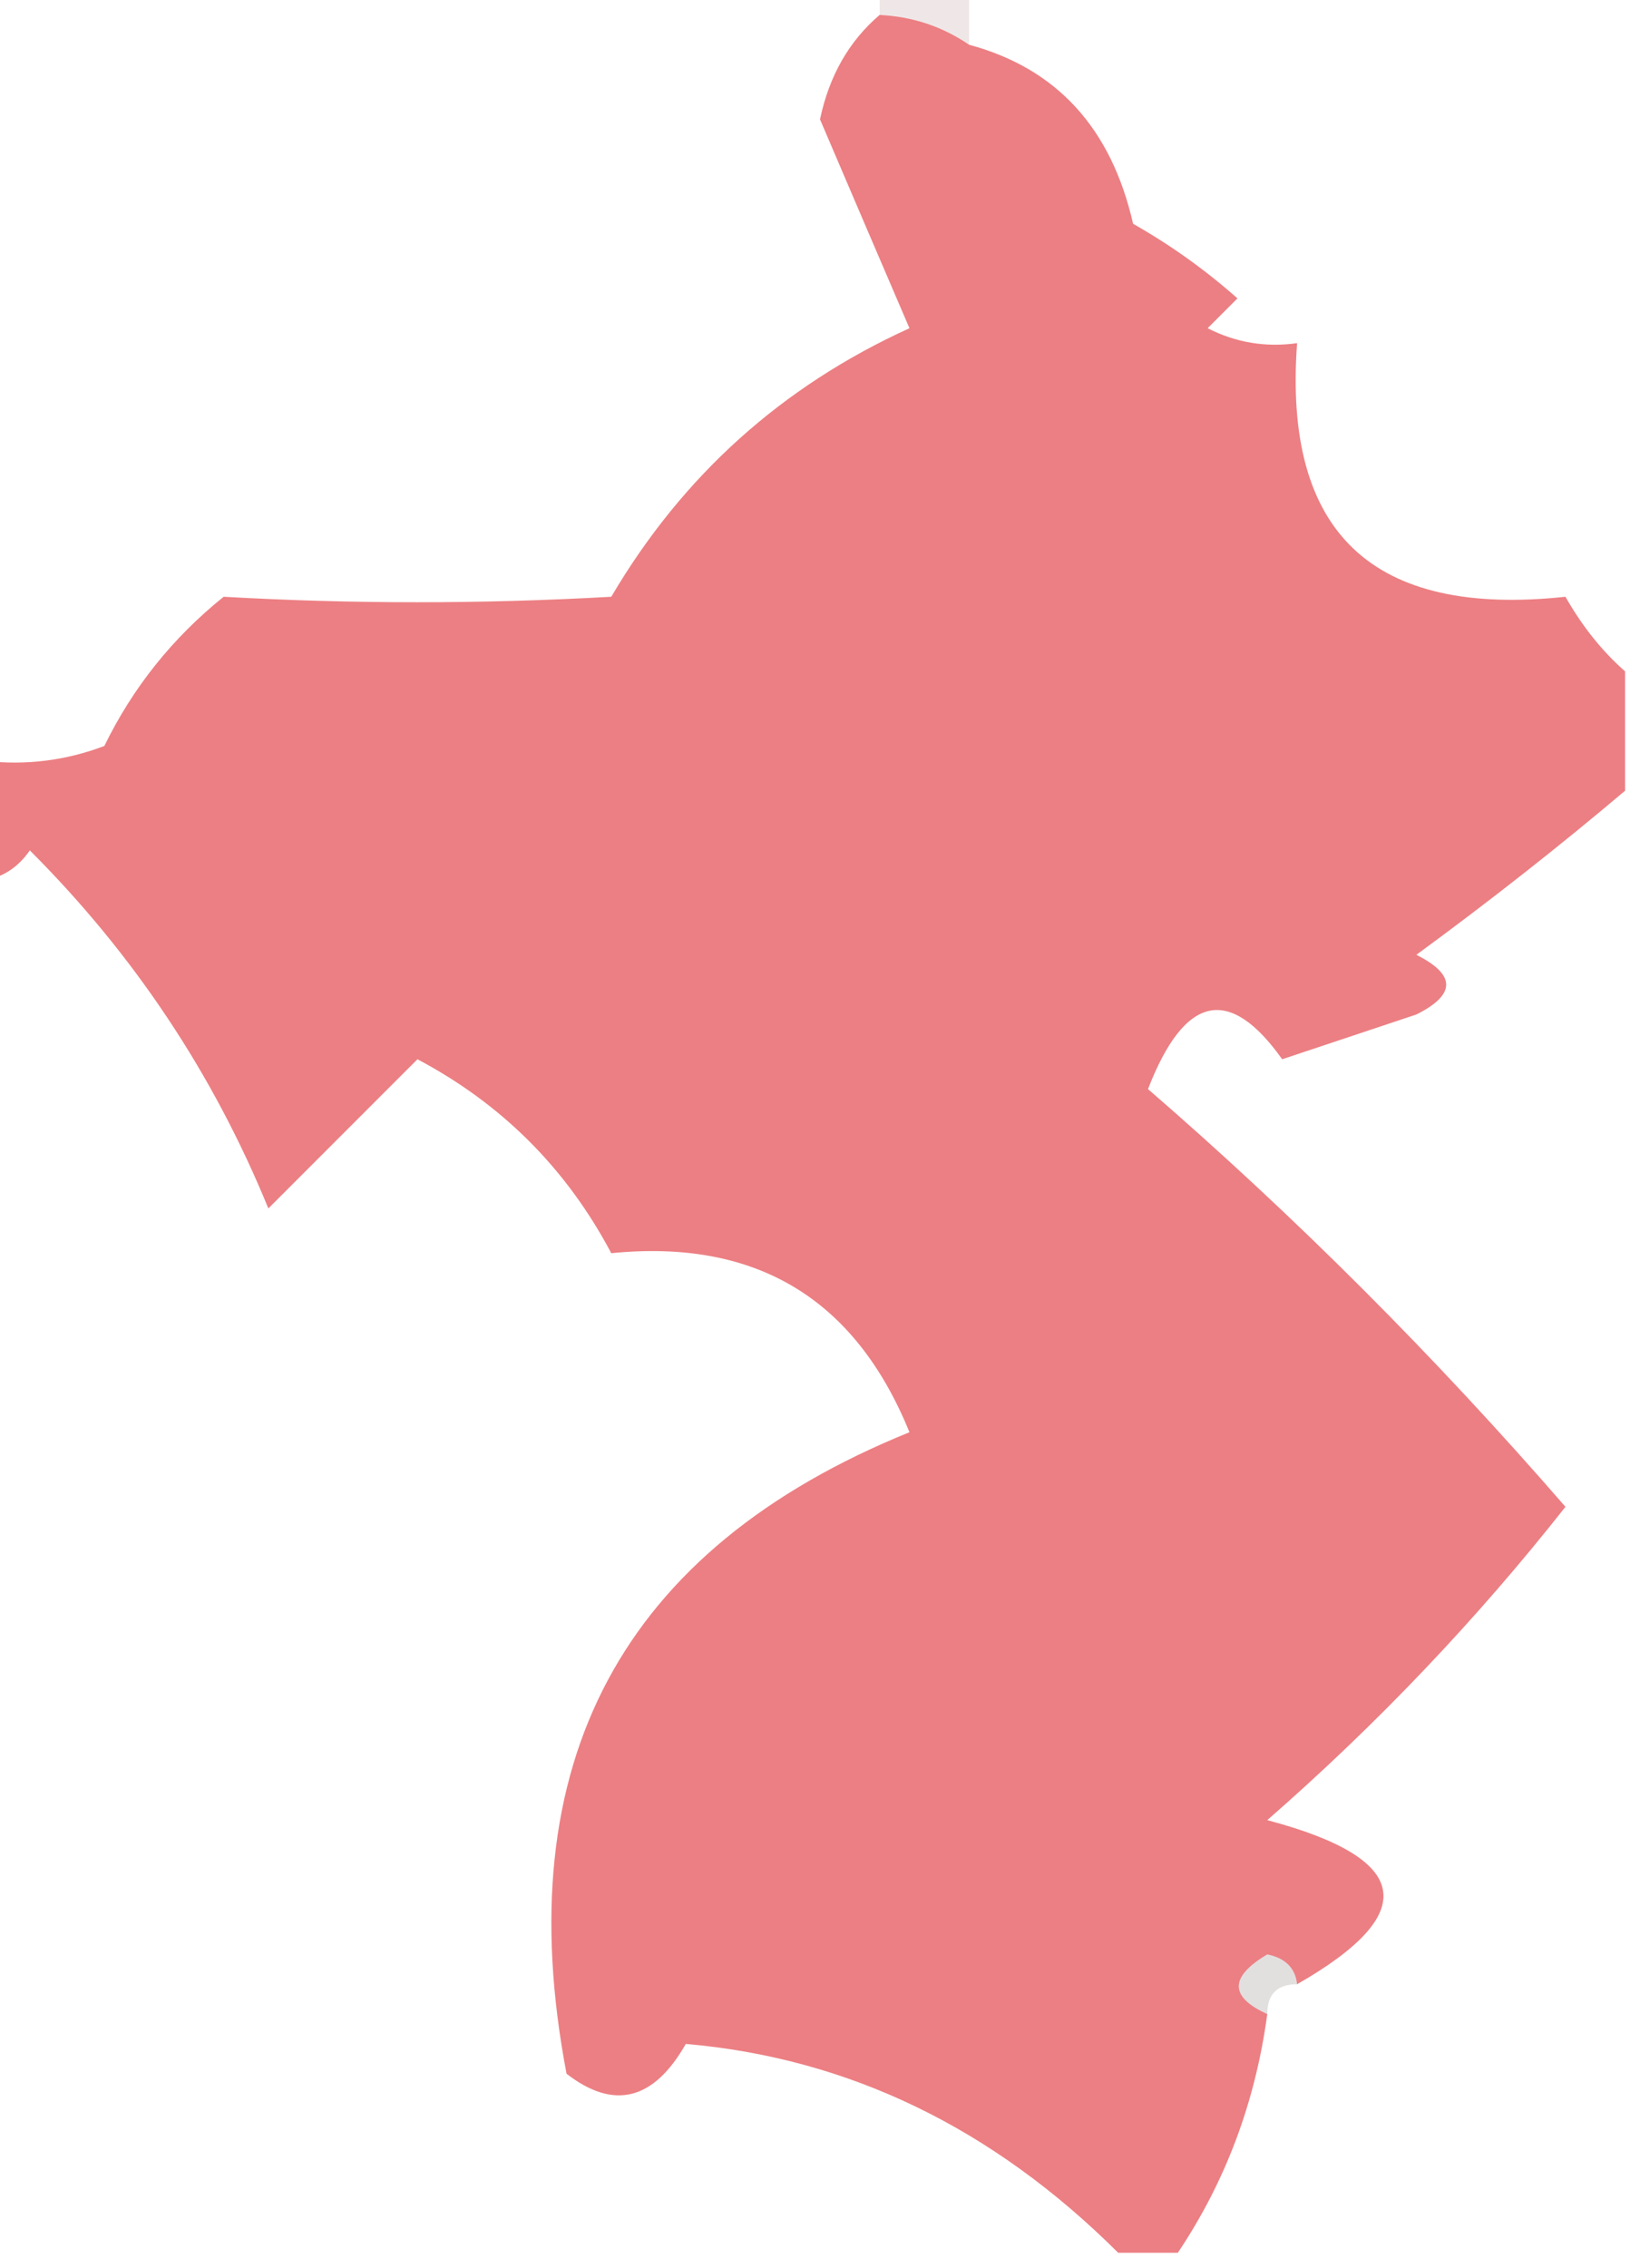 <?xml version="1.0" encoding="UTF-8"?>
<!DOCTYPE svg PUBLIC "-//W3C//DTD SVG 1.1//EN" "http://www.w3.org/Graphics/SVG/1.1/DTD/svg11.dtd">
<svg xmlns="http://www.w3.org/2000/svg" version="1.1" width="55px" height="76px" style="shape-rendering:geometricPrecision; text-rendering:geometricPrecision; image-rendering:optimizeQuality; fill-rule:evenodd; clip-rule:evenodd" xmlns:xlink="http://www.w3.org/1999/xlink">
<g><path style="opacity:0.098" fill="#5f0c0f" d="M 29.5,0.5 C 29.5,0.167 29.5,-0.167 29.5,-0.5C 30.5,-0.5 31.5,-0.5 32.5,-0.5C 32.5,0.167 32.5,0.833 32.5,1.5C 31.609,0.89 30.609,0.557 29.5,0.5 Z"/></g>
<g><path style="opacity:0.559" fill="#de1c22" d="M 29.5,0.5 C 30.609,0.557 31.609,0.89 32.5,1.5C 35.434,2.289 37.268,4.289 38,7.5C 39.255,8.211 40.421,9.044 41.5,10C 41.167,10.333 40.833,10.667 40.5,11C 41.448,11.483 42.448,11.649 43.5,11.5C 43.03,17.861 46.03,20.694 52.5,20C 53.066,20.995 53.733,21.828 54.5,22.5C 54.5,23.833 54.5,25.167 54.5,26.5C 52.282,28.374 49.949,30.207 47.5,32C 48.833,32.667 48.833,33.333 47.5,34C 46,34.5 44.5,35 43,35.5C 41.225,33.006 39.725,33.34 38.5,36.5C 43.446,40.779 48.112,45.446 52.5,50.5C 49.513,54.287 46.18,57.787 42.5,61C 47.338,62.283 47.671,64.116 43.5,66.5C 43.44,65.957 43.107,65.624 42.5,65.5C 41.227,66.257 41.227,66.923 42.5,67.5C 42.102,70.446 41.102,73.113 39.5,75.5C 38.833,75.5 38.167,75.5 37.5,75.5C 33.292,71.308 28.459,68.975 23,68.5C 21.921,70.394 20.587,70.727 19,69.5C 17.012,59.081 20.845,51.914 30.5,48C 28.676,43.514 25.343,41.514 20.5,42C 19,39.167 16.833,37 14,35.5C 12.333,37.167 10.667,38.833 9,40.5C 7.148,35.977 4.482,31.977 1,28.5C 0.617,29.056 0.117,29.389 -0.5,29.5C -0.5,28.167 -0.5,26.833 -0.5,25.5C 0.873,25.657 2.207,25.49 3.5,25C 4.453,23.045 5.787,21.378 7.5,20C 11.813,20.245 16.147,20.245 20.5,20C 22.887,15.947 26.22,12.947 30.5,11C 29.504,8.684 28.504,6.35 27.5,4C 27.808,2.541 28.475,1.374 29.5,0.5 Z"/></g>
<g><path style="opacity:0.125" fill="#1d0702" d="M 43.5,66.5 C 42.833,66.5 42.5,66.833 42.5,67.5C 41.227,66.923 41.227,66.257 42.5,65.5C 43.107,65.624 43.44,65.957 43.5,66.5 Z"/></g>
</svg>

